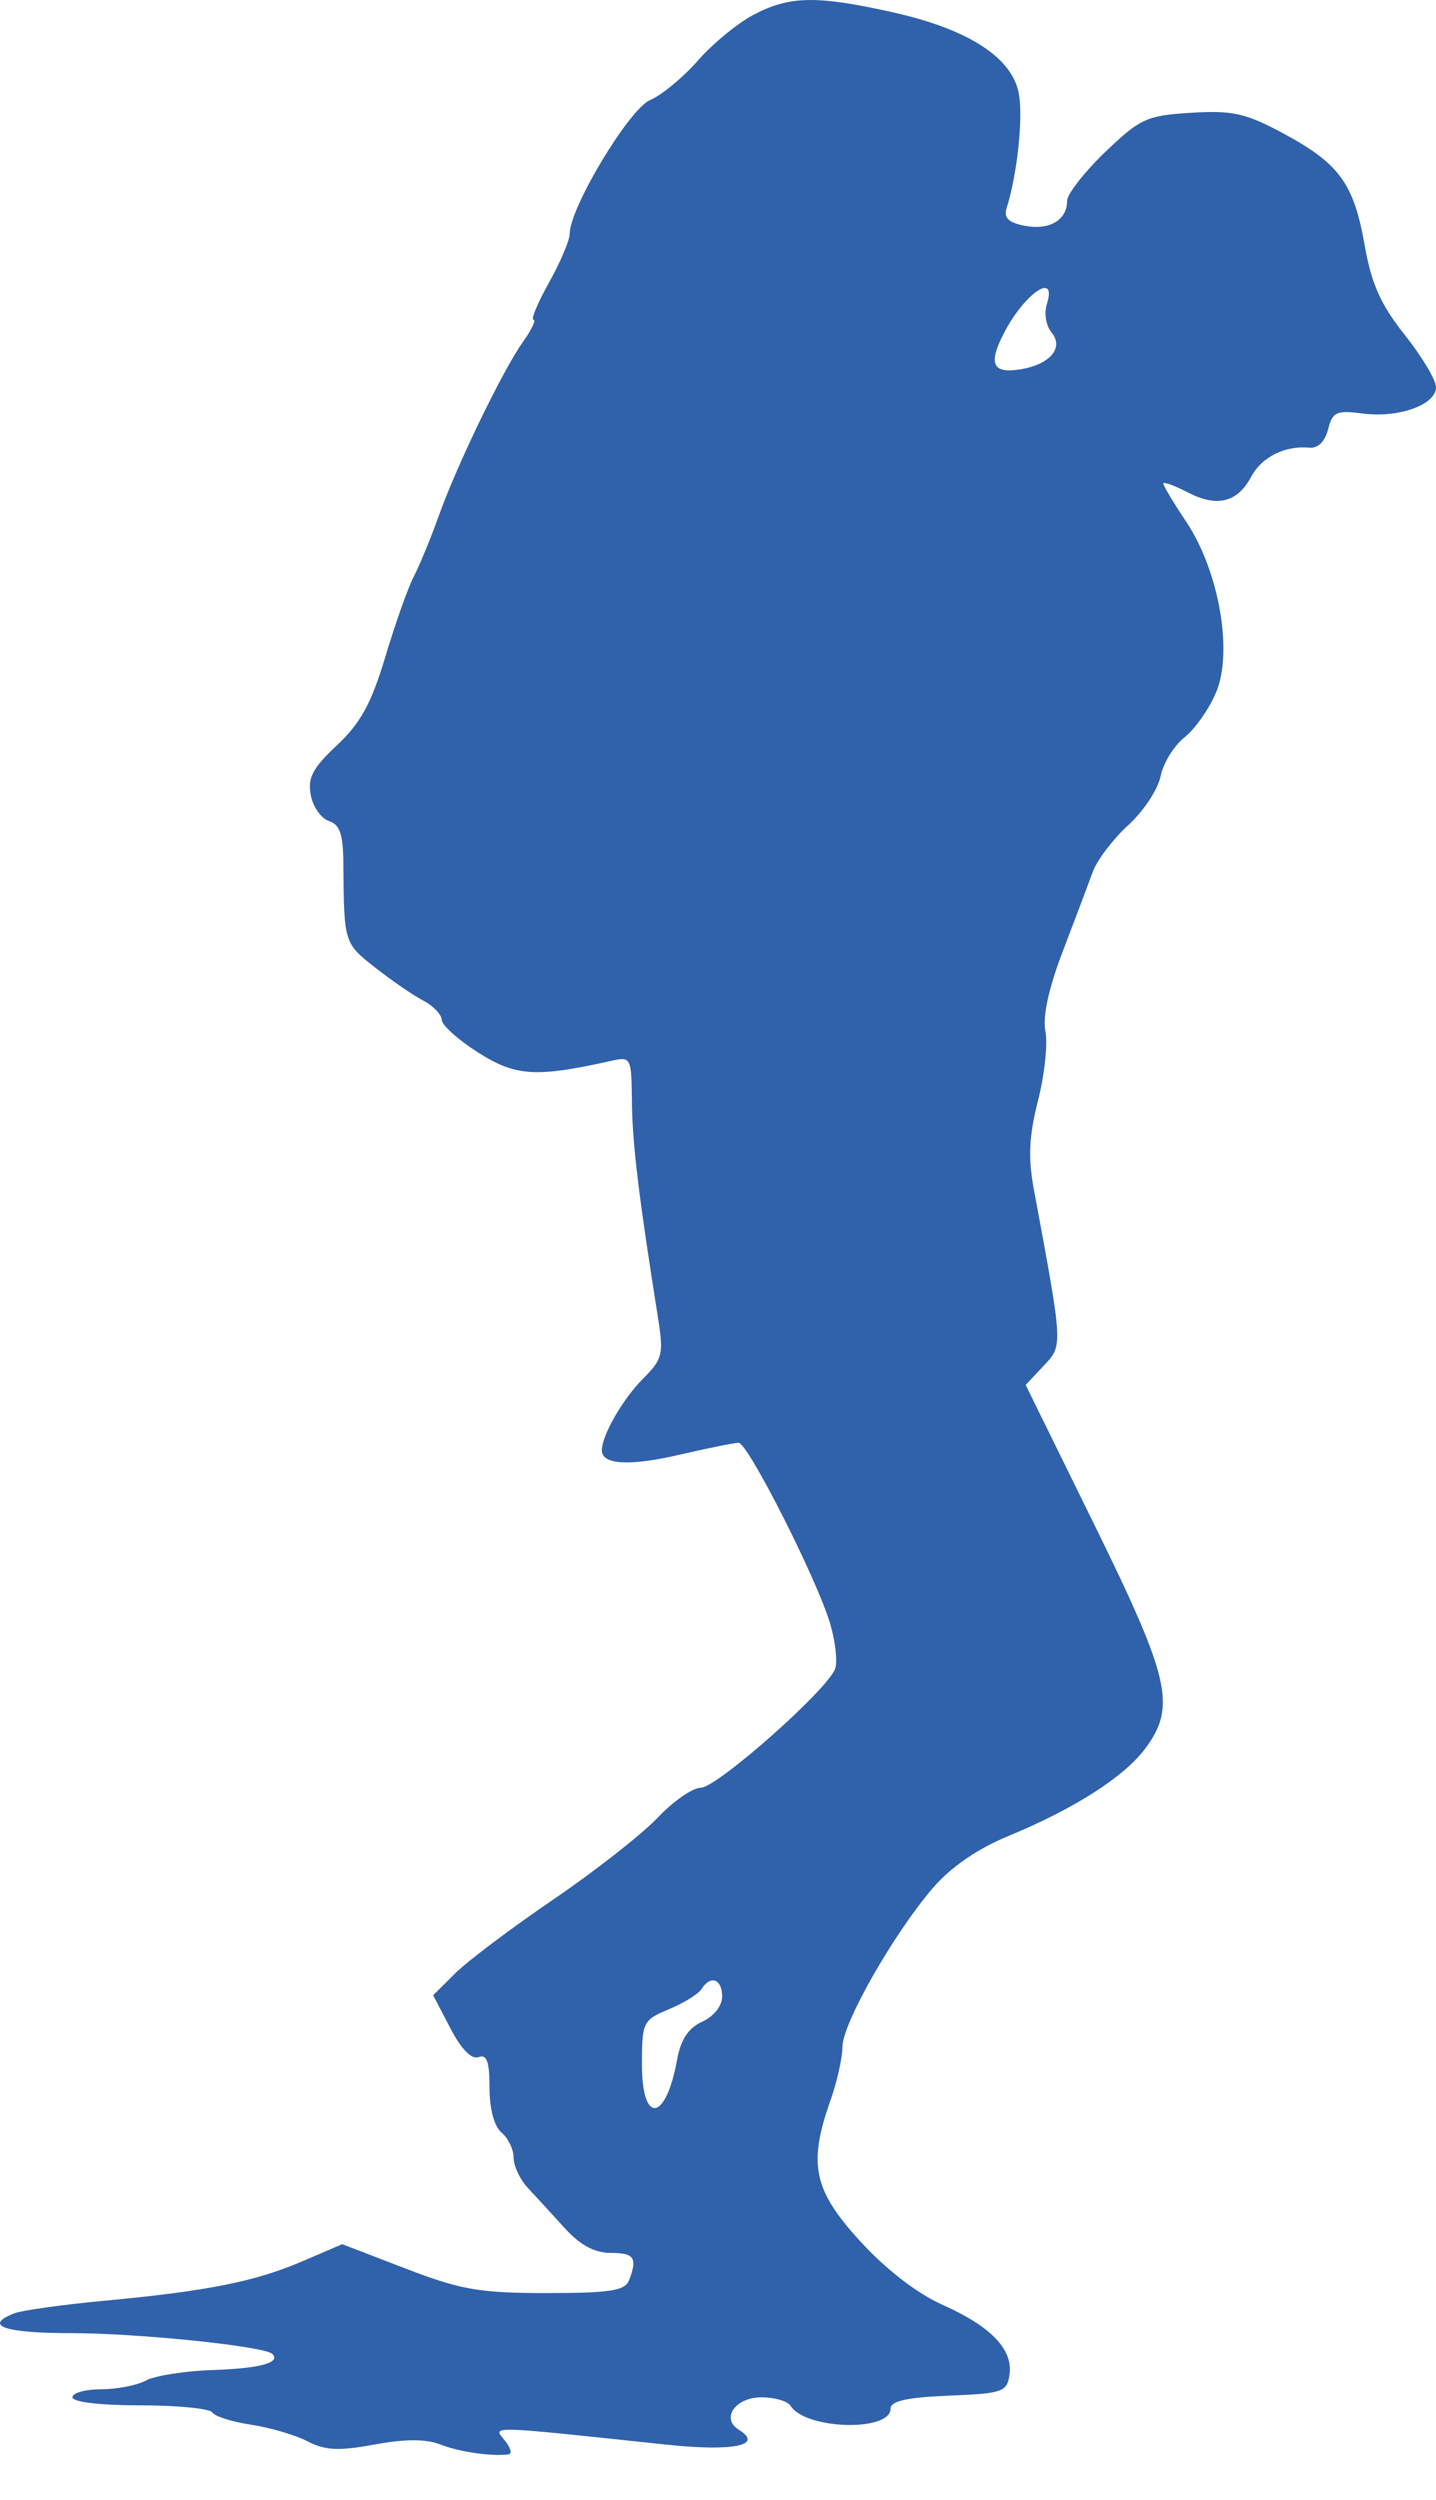 <svg width="27" height="47" viewBox="0 0 27 47" fill="none" xmlns="http://www.w3.org/2000/svg">
<path fill-rule="evenodd" clip-rule="evenodd" d="M14.166 0.279C13.867 0.436 13.397 0.824 13.121 1.139C12.845 1.455 12.441 1.789 12.222 1.882C11.829 2.05 10.712 3.906 10.712 4.393C10.712 4.515 10.537 4.93 10.322 5.313C10.108 5.697 9.977 6.011 10.031 6.011C10.085 6.011 9.996 6.198 9.834 6.426C9.451 6.964 8.59 8.743 8.247 9.706C8.099 10.12 7.889 10.63 7.781 10.837C7.673 11.044 7.432 11.723 7.246 12.345C6.983 13.223 6.78 13.595 6.336 14.011C5.878 14.44 5.781 14.624 5.843 14.948C5.885 15.17 6.039 15.389 6.185 15.436C6.389 15.5 6.453 15.688 6.456 16.233C6.467 17.728 6.469 17.732 7.054 18.191C7.366 18.436 7.773 18.716 7.96 18.813C8.147 18.911 8.302 19.074 8.305 19.174C8.308 19.275 8.619 19.553 8.996 19.792C9.696 20.236 10.081 20.26 11.481 19.947C11.867 19.86 11.873 19.872 11.882 20.724C11.889 21.5 12.012 22.515 12.372 24.776C12.481 25.46 12.458 25.553 12.089 25.922C11.709 26.302 11.316 26.986 11.316 27.266C11.316 27.538 11.834 27.568 12.771 27.351C13.308 27.227 13.81 27.125 13.887 27.125C14.061 27.125 15.352 29.672 15.605 30.514C15.707 30.854 15.751 31.241 15.702 31.375C15.558 31.771 13.481 33.609 13.178 33.61C13.025 33.61 12.658 33.864 12.364 34.175C12.069 34.486 11.187 35.178 10.403 35.712C9.619 36.246 8.79 36.87 8.561 37.098L8.144 37.512L8.468 38.133C8.672 38.526 8.867 38.725 8.998 38.675C9.153 38.615 9.204 38.758 9.204 39.251C9.204 39.65 9.293 39.98 9.43 40.094C9.555 40.198 9.657 40.41 9.657 40.565C9.657 40.721 9.776 40.975 9.921 41.13C10.066 41.285 10.377 41.625 10.612 41.884C10.905 42.208 11.178 42.356 11.479 42.356C11.927 42.356 11.99 42.449 11.827 42.872C11.752 43.067 11.468 43.111 10.278 43.111C9.015 43.111 8.661 43.049 7.628 42.651L6.435 42.192L5.69 42.512C4.804 42.894 3.896 43.075 1.965 43.255C1.177 43.329 0.414 43.436 0.269 43.492C-0.326 43.724 0.081 43.865 1.351 43.865C2.597 43.865 4.975 44.111 5.12 44.255C5.285 44.419 4.889 44.528 4.016 44.557C3.489 44.574 2.918 44.663 2.747 44.754C2.577 44.846 2.196 44.92 1.9 44.92C1.604 44.92 1.362 44.988 1.362 45.071C1.362 45.16 1.887 45.222 2.635 45.222C3.335 45.222 3.945 45.282 3.991 45.355C4.036 45.429 4.364 45.532 4.72 45.586C5.075 45.639 5.554 45.78 5.783 45.899C6.114 46.07 6.371 46.083 7.041 45.959C7.616 45.852 8.008 45.852 8.279 45.958C8.643 46.099 9.235 46.185 9.562 46.144C9.634 46.134 9.6 46.014 9.487 45.877C9.261 45.604 9.146 45.601 12.522 45.96C13.783 46.094 14.368 45.976 13.894 45.683C13.548 45.47 13.824 45.071 14.318 45.071C14.565 45.071 14.811 45.143 14.865 45.231C15.142 45.678 16.745 45.724 16.745 45.284C16.745 45.141 17.053 45.072 17.838 45.04C18.854 44.999 18.935 44.971 18.981 44.644C19.049 44.17 18.634 43.739 17.716 43.329C17.242 43.118 16.655 42.664 16.17 42.133C15.294 41.174 15.191 40.688 15.614 39.491C15.738 39.139 15.84 38.684 15.84 38.48C15.84 38.042 16.806 36.348 17.543 35.492C17.878 35.103 18.382 34.757 18.951 34.522C20.189 34.013 21.142 33.404 21.536 32.87C22.118 32.083 22 31.563 20.579 28.671L19.285 26.038L19.623 25.678C19.989 25.289 19.991 25.336 19.437 22.35C19.329 21.764 19.348 21.355 19.517 20.691C19.641 20.207 19.703 19.619 19.656 19.385C19.601 19.11 19.718 18.576 19.986 17.877C20.214 17.281 20.466 16.613 20.547 16.391C20.627 16.17 20.927 15.776 21.212 15.515C21.498 15.255 21.773 14.841 21.822 14.594C21.872 14.347 22.073 14.019 22.271 13.863C22.468 13.708 22.736 13.326 22.867 13.014C23.186 12.249 22.92 10.735 22.305 9.811C22.067 9.455 21.872 9.131 21.872 9.091C21.872 9.052 22.079 9.126 22.332 9.257C22.885 9.543 23.265 9.449 23.526 8.962C23.724 8.591 24.161 8.373 24.62 8.417C24.78 8.432 24.914 8.3 24.971 8.071C25.053 7.745 25.128 7.71 25.617 7.774C26.297 7.863 27 7.612 27 7.28C27 7.145 26.736 6.703 26.413 6.297C25.963 5.732 25.787 5.339 25.66 4.617C25.455 3.45 25.184 3.077 24.132 2.51C23.423 2.128 23.176 2.073 22.399 2.12C21.562 2.171 21.44 2.226 20.778 2.86C20.385 3.238 20.063 3.651 20.063 3.78C20.063 4.139 19.73 4.334 19.267 4.245C18.965 4.187 18.869 4.095 18.925 3.919C19.12 3.303 19.235 2.27 19.162 1.793C19.055 1.093 18.225 0.55 16.764 0.226C15.351 -0.088 14.841 -0.078 14.166 0.279ZM19.683 5.717C19.629 5.886 19.667 6.124 19.767 6.244C20.016 6.544 19.737 6.863 19.153 6.949C18.659 7.021 18.583 6.832 18.875 6.265C19.265 5.511 19.881 5.093 19.683 5.717ZM13.578 37.534C13.578 37.712 13.422 37.91 13.203 38.009C12.943 38.128 12.799 38.346 12.731 38.722C12.521 39.889 12.07 39.952 12.07 38.814C12.07 38.017 12.088 37.979 12.579 37.774C12.859 37.657 13.135 37.486 13.191 37.395C13.358 37.126 13.578 37.205 13.578 37.534Z" fill="#3061AB"/>
</svg>
